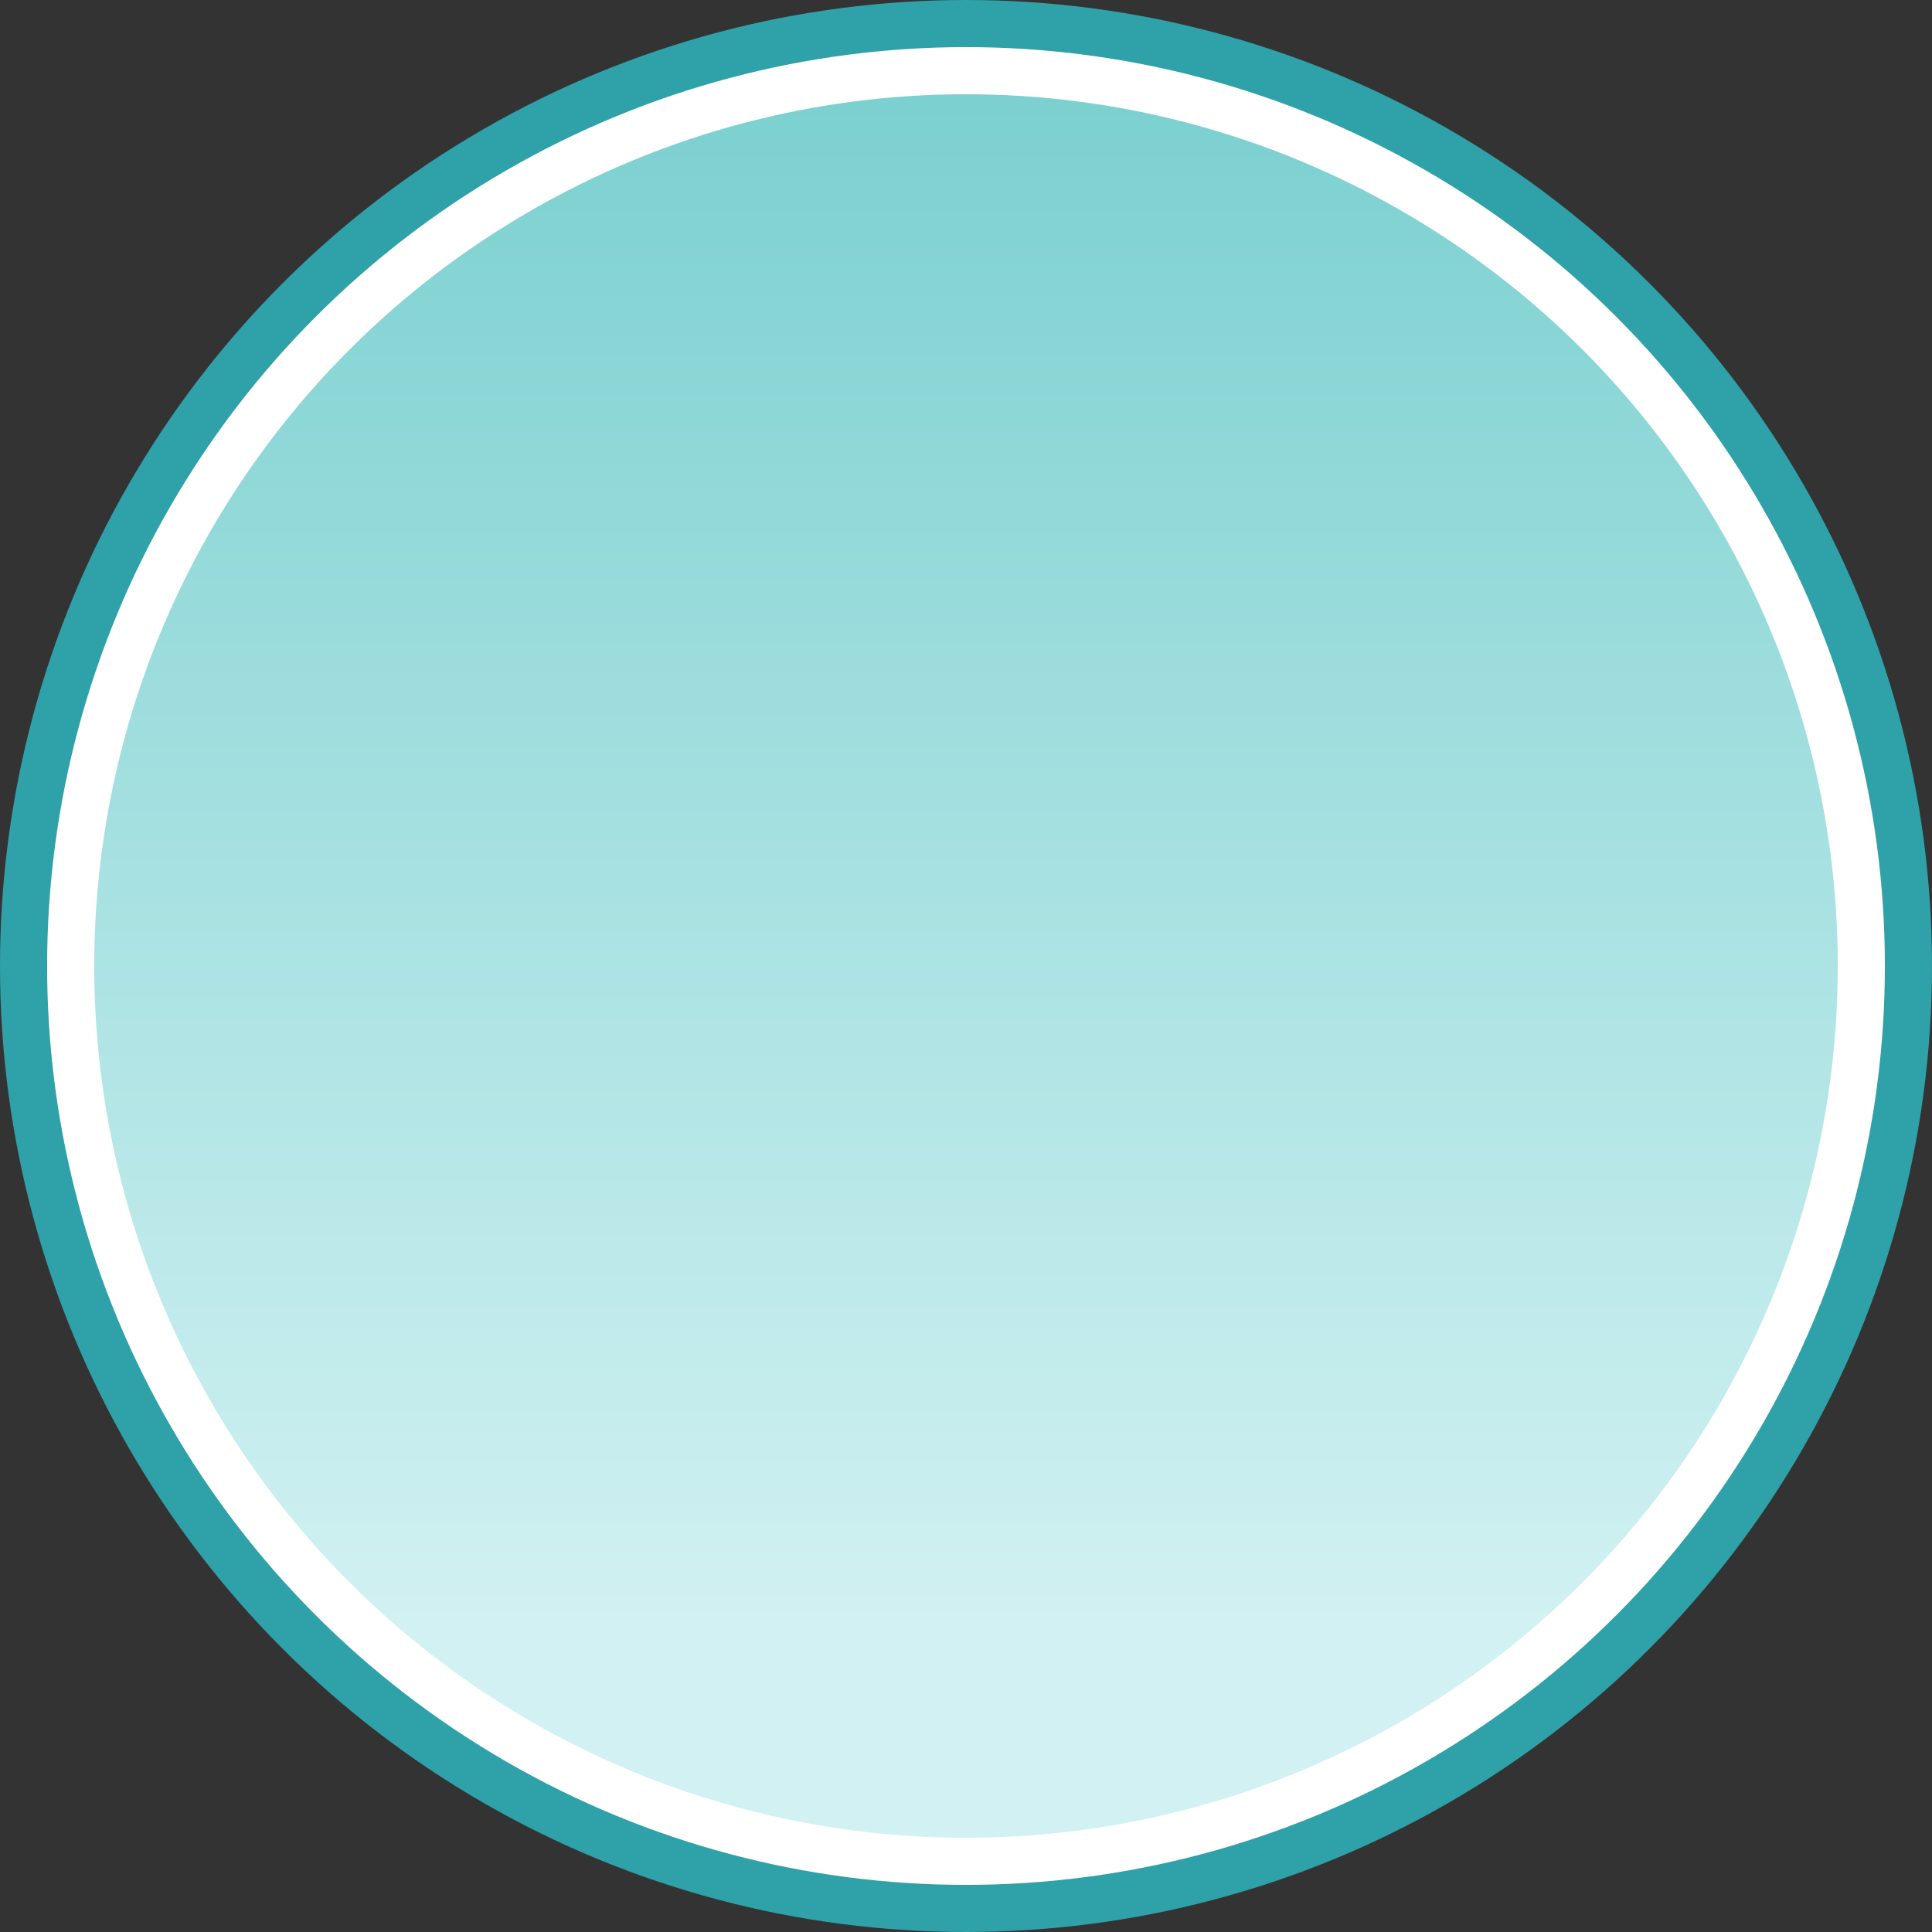 <svg width="82" height="82" viewBox="0 0 82 82" fill="none" xmlns="http://www.w3.org/2000/svg">
<rect x="0" y="0" width="82" height="82" fill="#333333" stroke="none"/>
<circle cx="41" cy="41" r="41" fill="#2FA1A8"/>
<circle cx="41" cy="41" r="38" fill="url(#paint0_linear_1193_5626)" stroke="white" stroke-width="2"/>
<defs>
<linearGradient id="paint0_linear_1193_5626" x1="41" y1="4" x2="41" y2="78" gradientUnits="userSpaceOnUse">
<stop stop-color="#7CD0D0"/>
<stop offset="0.876" stop-color="#D1F1F2"/>
</linearGradient>
</defs>
</svg>
